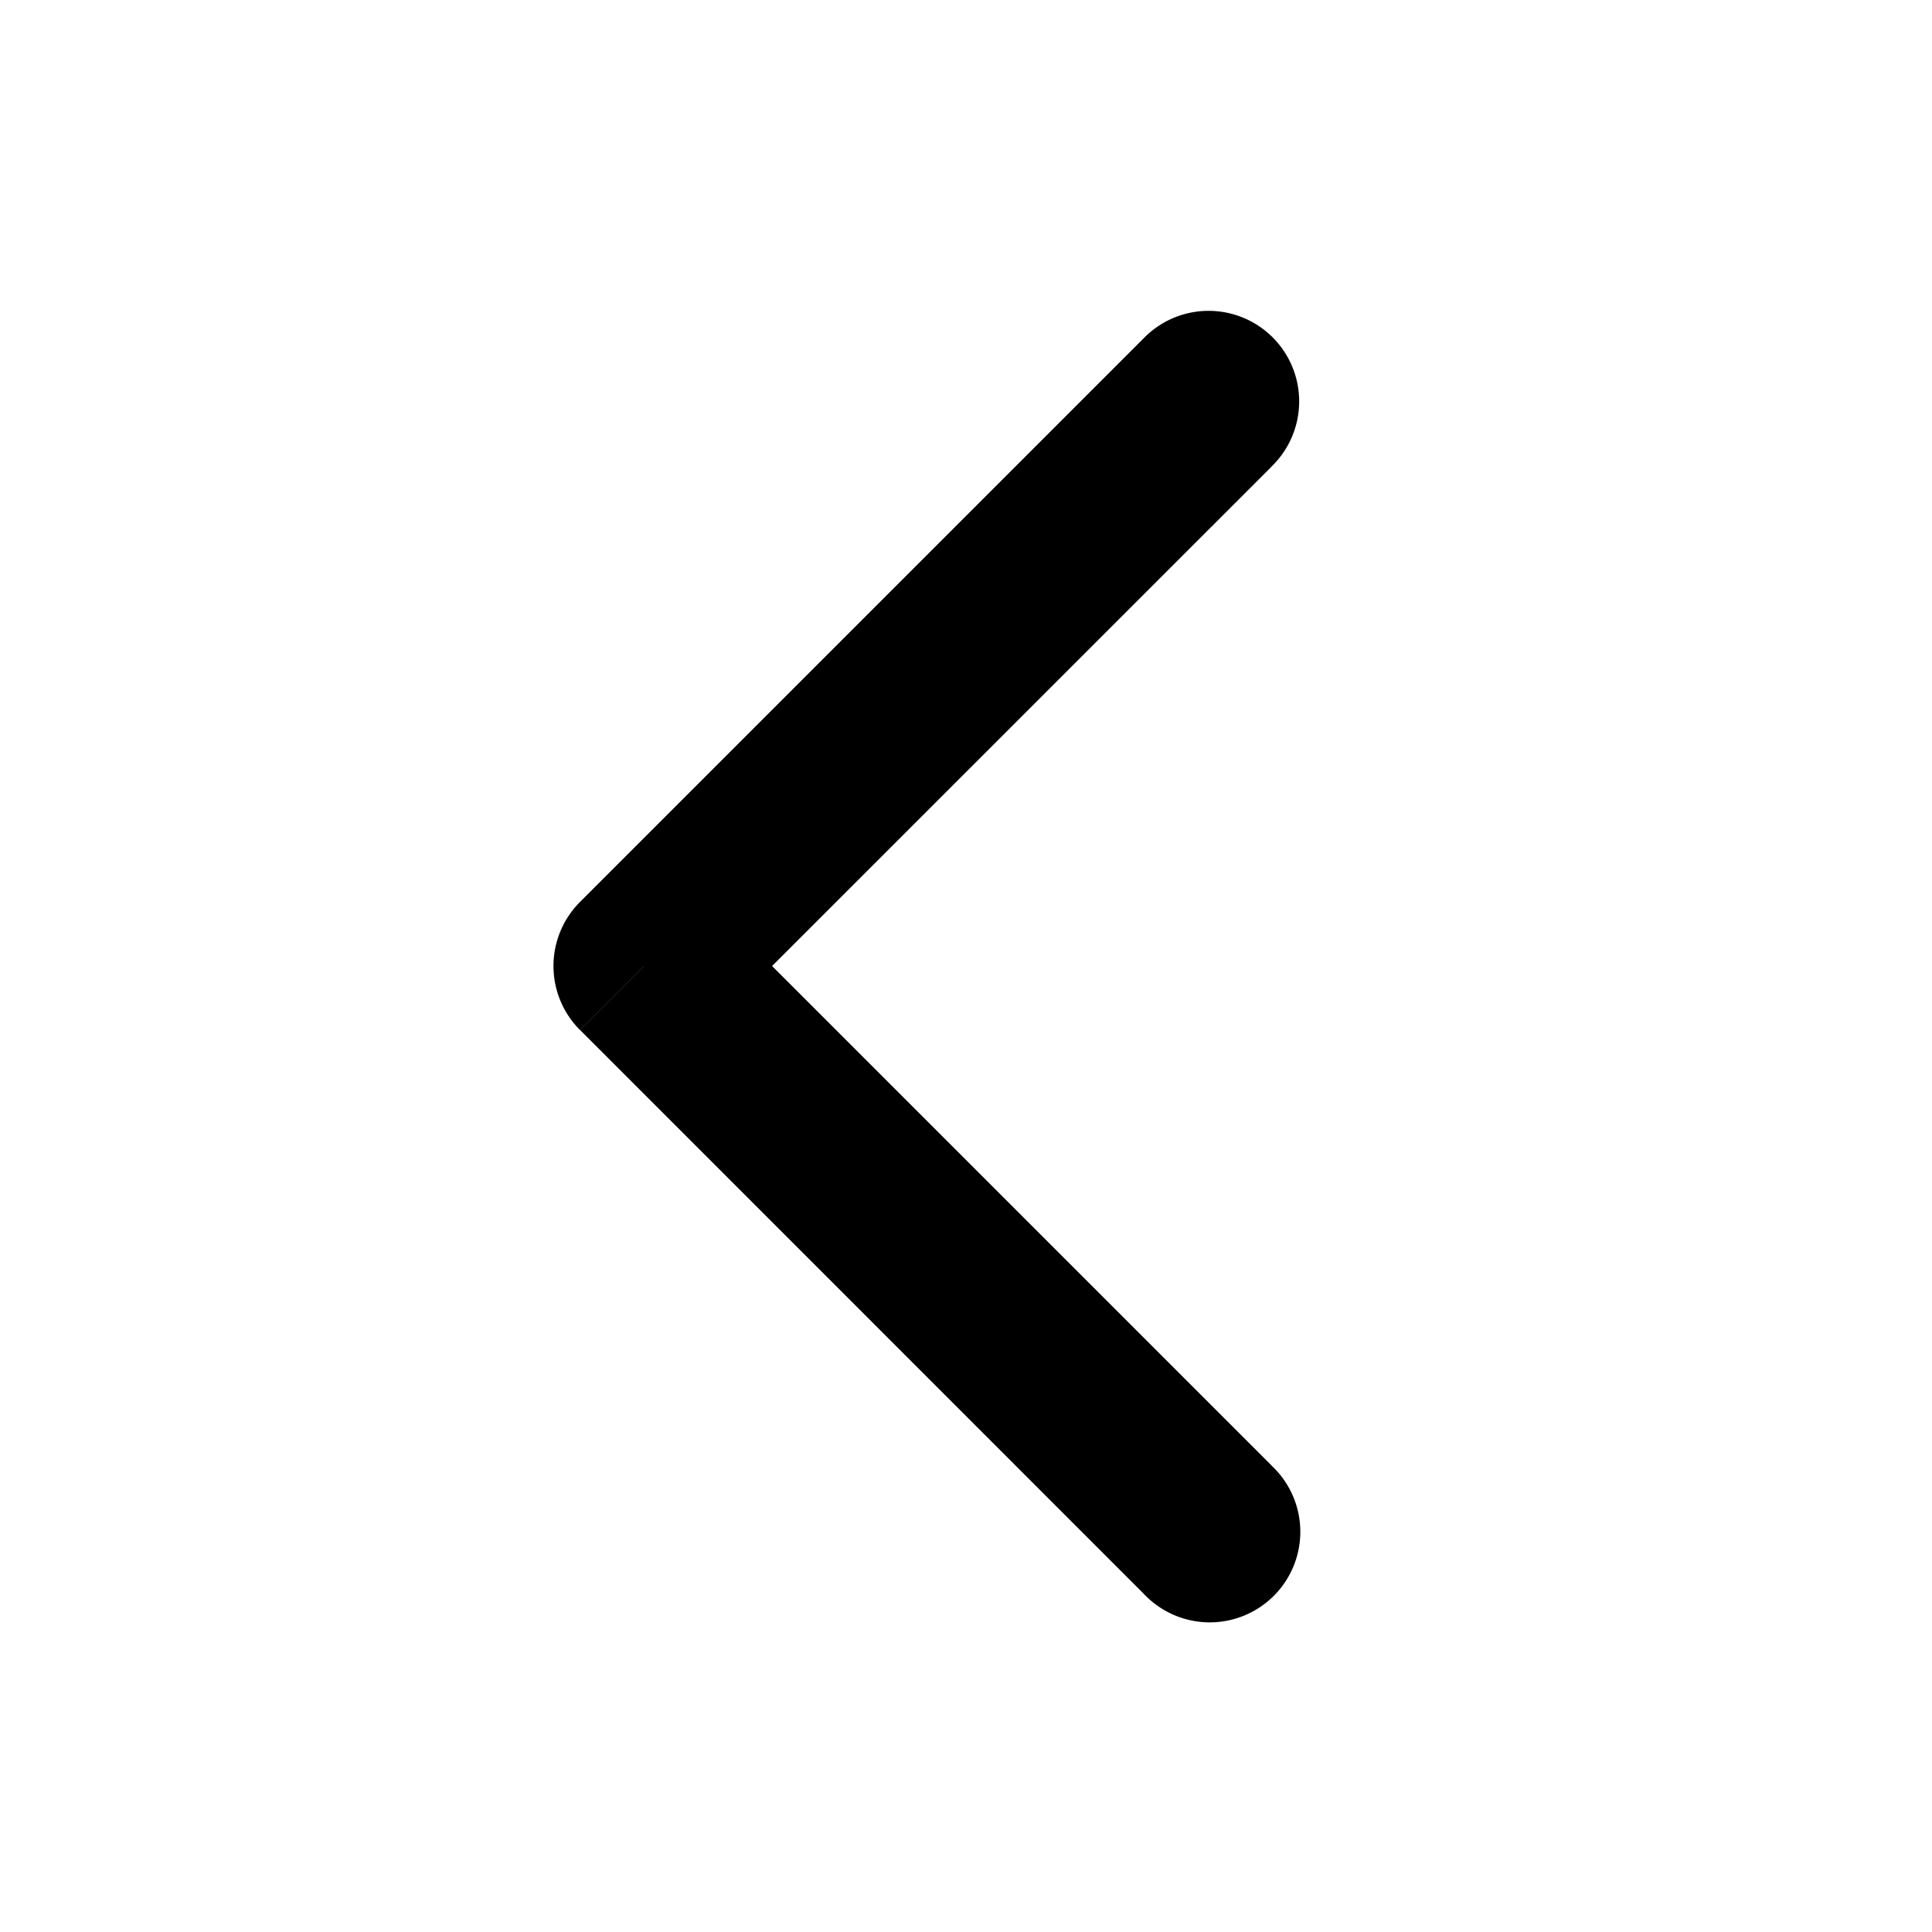 <svg viewBox="0 0 16 16" fill="none" xmlns="http://www.w3.org/2000/svg"><path d="M9.47 13.197a.75.75 0 1 0 1.06-1.06l-1.06 1.06ZM5.333 8l-.53-.53a.75.75 0 0 0 0 1.06l.53-.53Zm5.197-4.136a.75.75 0 1 0-1.06-1.061l1.06 1.06Zm0 8.272L5.864 7.47l-1.06 1.06 4.666 4.667 1.06-1.06ZM5.864 8.53l4.667-4.666L9.47 2.803 4.803 7.47l1.06 1.06Z" fill="currentColor"/></svg>

